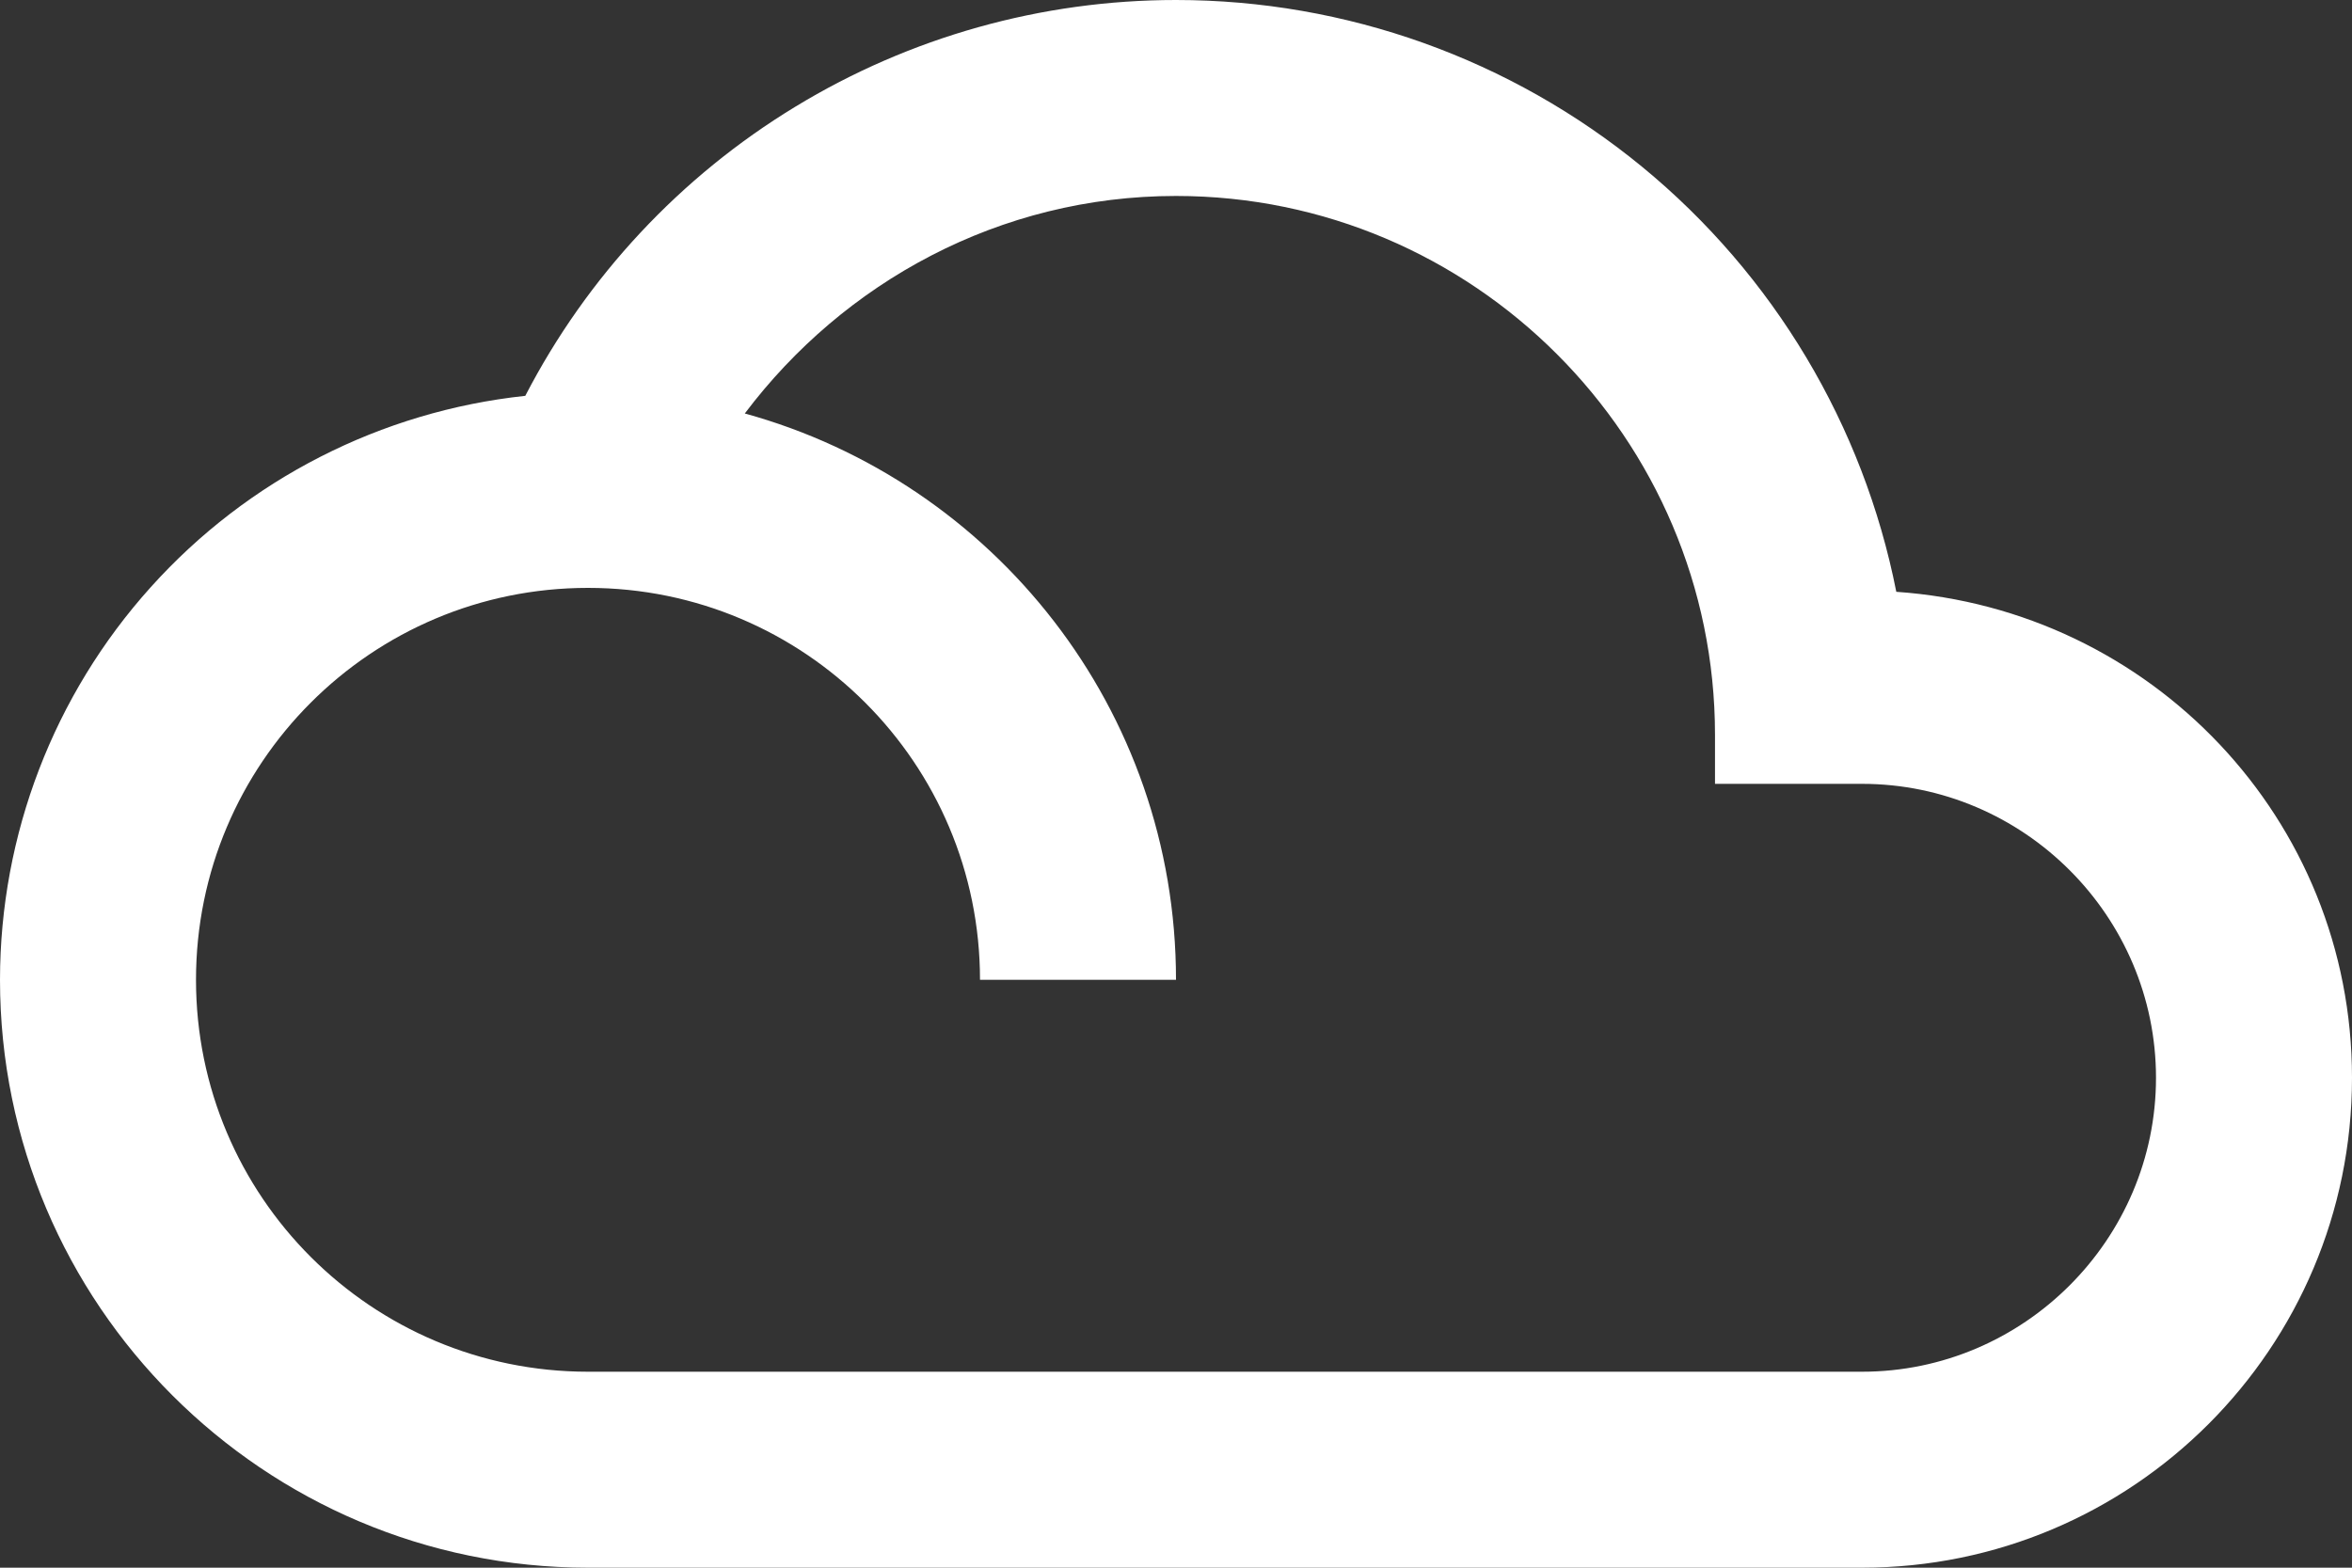<svg width="24" height="16" viewBox="0 0 24 16" fill="none" xmlns="http://www.w3.org/2000/svg">
<rect x="0" y="0" width="24" height="16" fill="#333333" stroke="none"/>
<path d="M19.35 6.04C19.014 4.338 18.098 2.805 16.757 1.703C15.416 0.602 13.735 -0 12 1.91737e-07C10.629 0 9.285 0.377 8.114 1.09C6.943 1.802 5.99 2.823 5.36 4.04C3.889 4.197 2.527 4.892 1.538 5.993C0.548 7.093 0.001 8.52 0 10C0 13.31 2.69 16 6 16H19C21.76 16 24 13.76 24 11C24 8.36 21.95 6.22 19.35 6.04ZM19 14H6C3.79 14 2 12.21 2 10C2 7.79 3.79 6 6 6C8.21 6 10 7.79 10 10H12C12 7.24 10.14 4.92 7.6 4.22C8.61 2.88 10.2 2 12 2C15.03 2 17.5 4.47 17.5 7.5V8H19C20.65 8 22 9.35 22 11C22 12.65 20.65 14 19 14Z" fill="white"/>
</svg>
